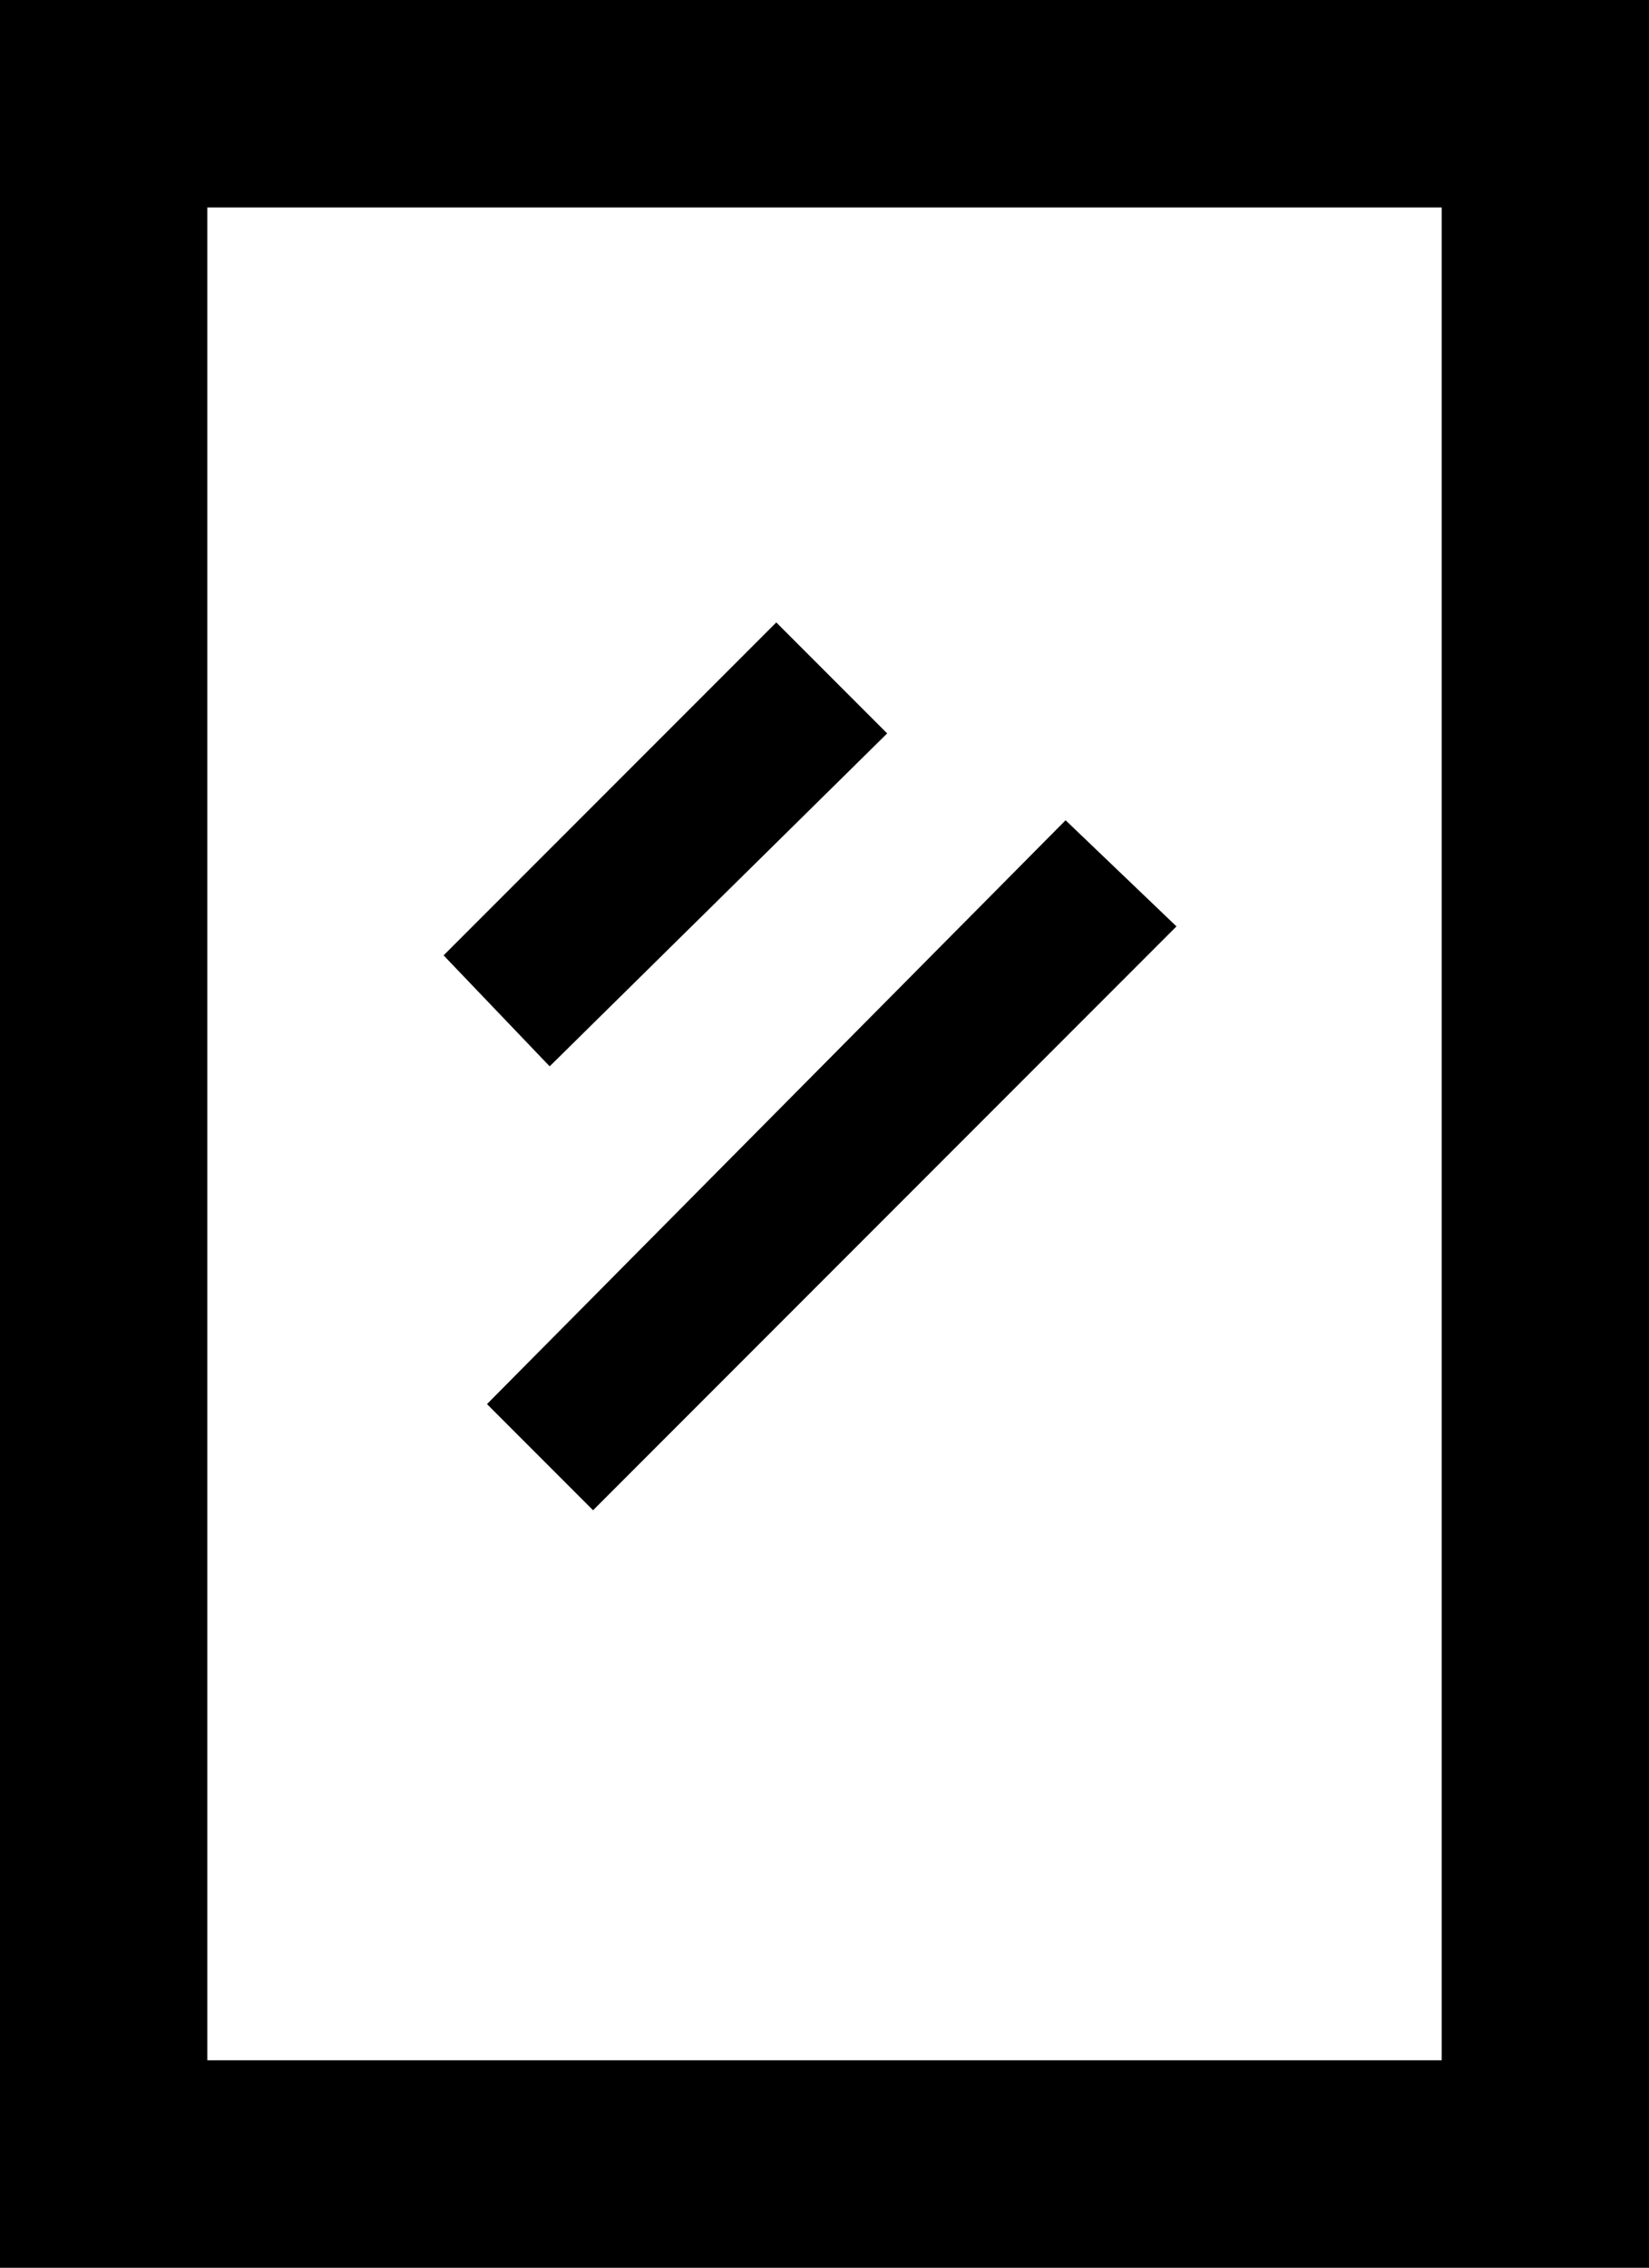 <svg xmlns="http://www.w3.org/2000/svg" viewBox="85 -43 342 470">
      <g transform="scale(1 -1) translate(0 -384)">
        <path d="M177 229 246 298 269 275 199 206ZM186 136 306 257 329 235 208 114ZM384 384V0H128V384ZM427 427H85V-43H427Z" />
      </g>
    </svg>